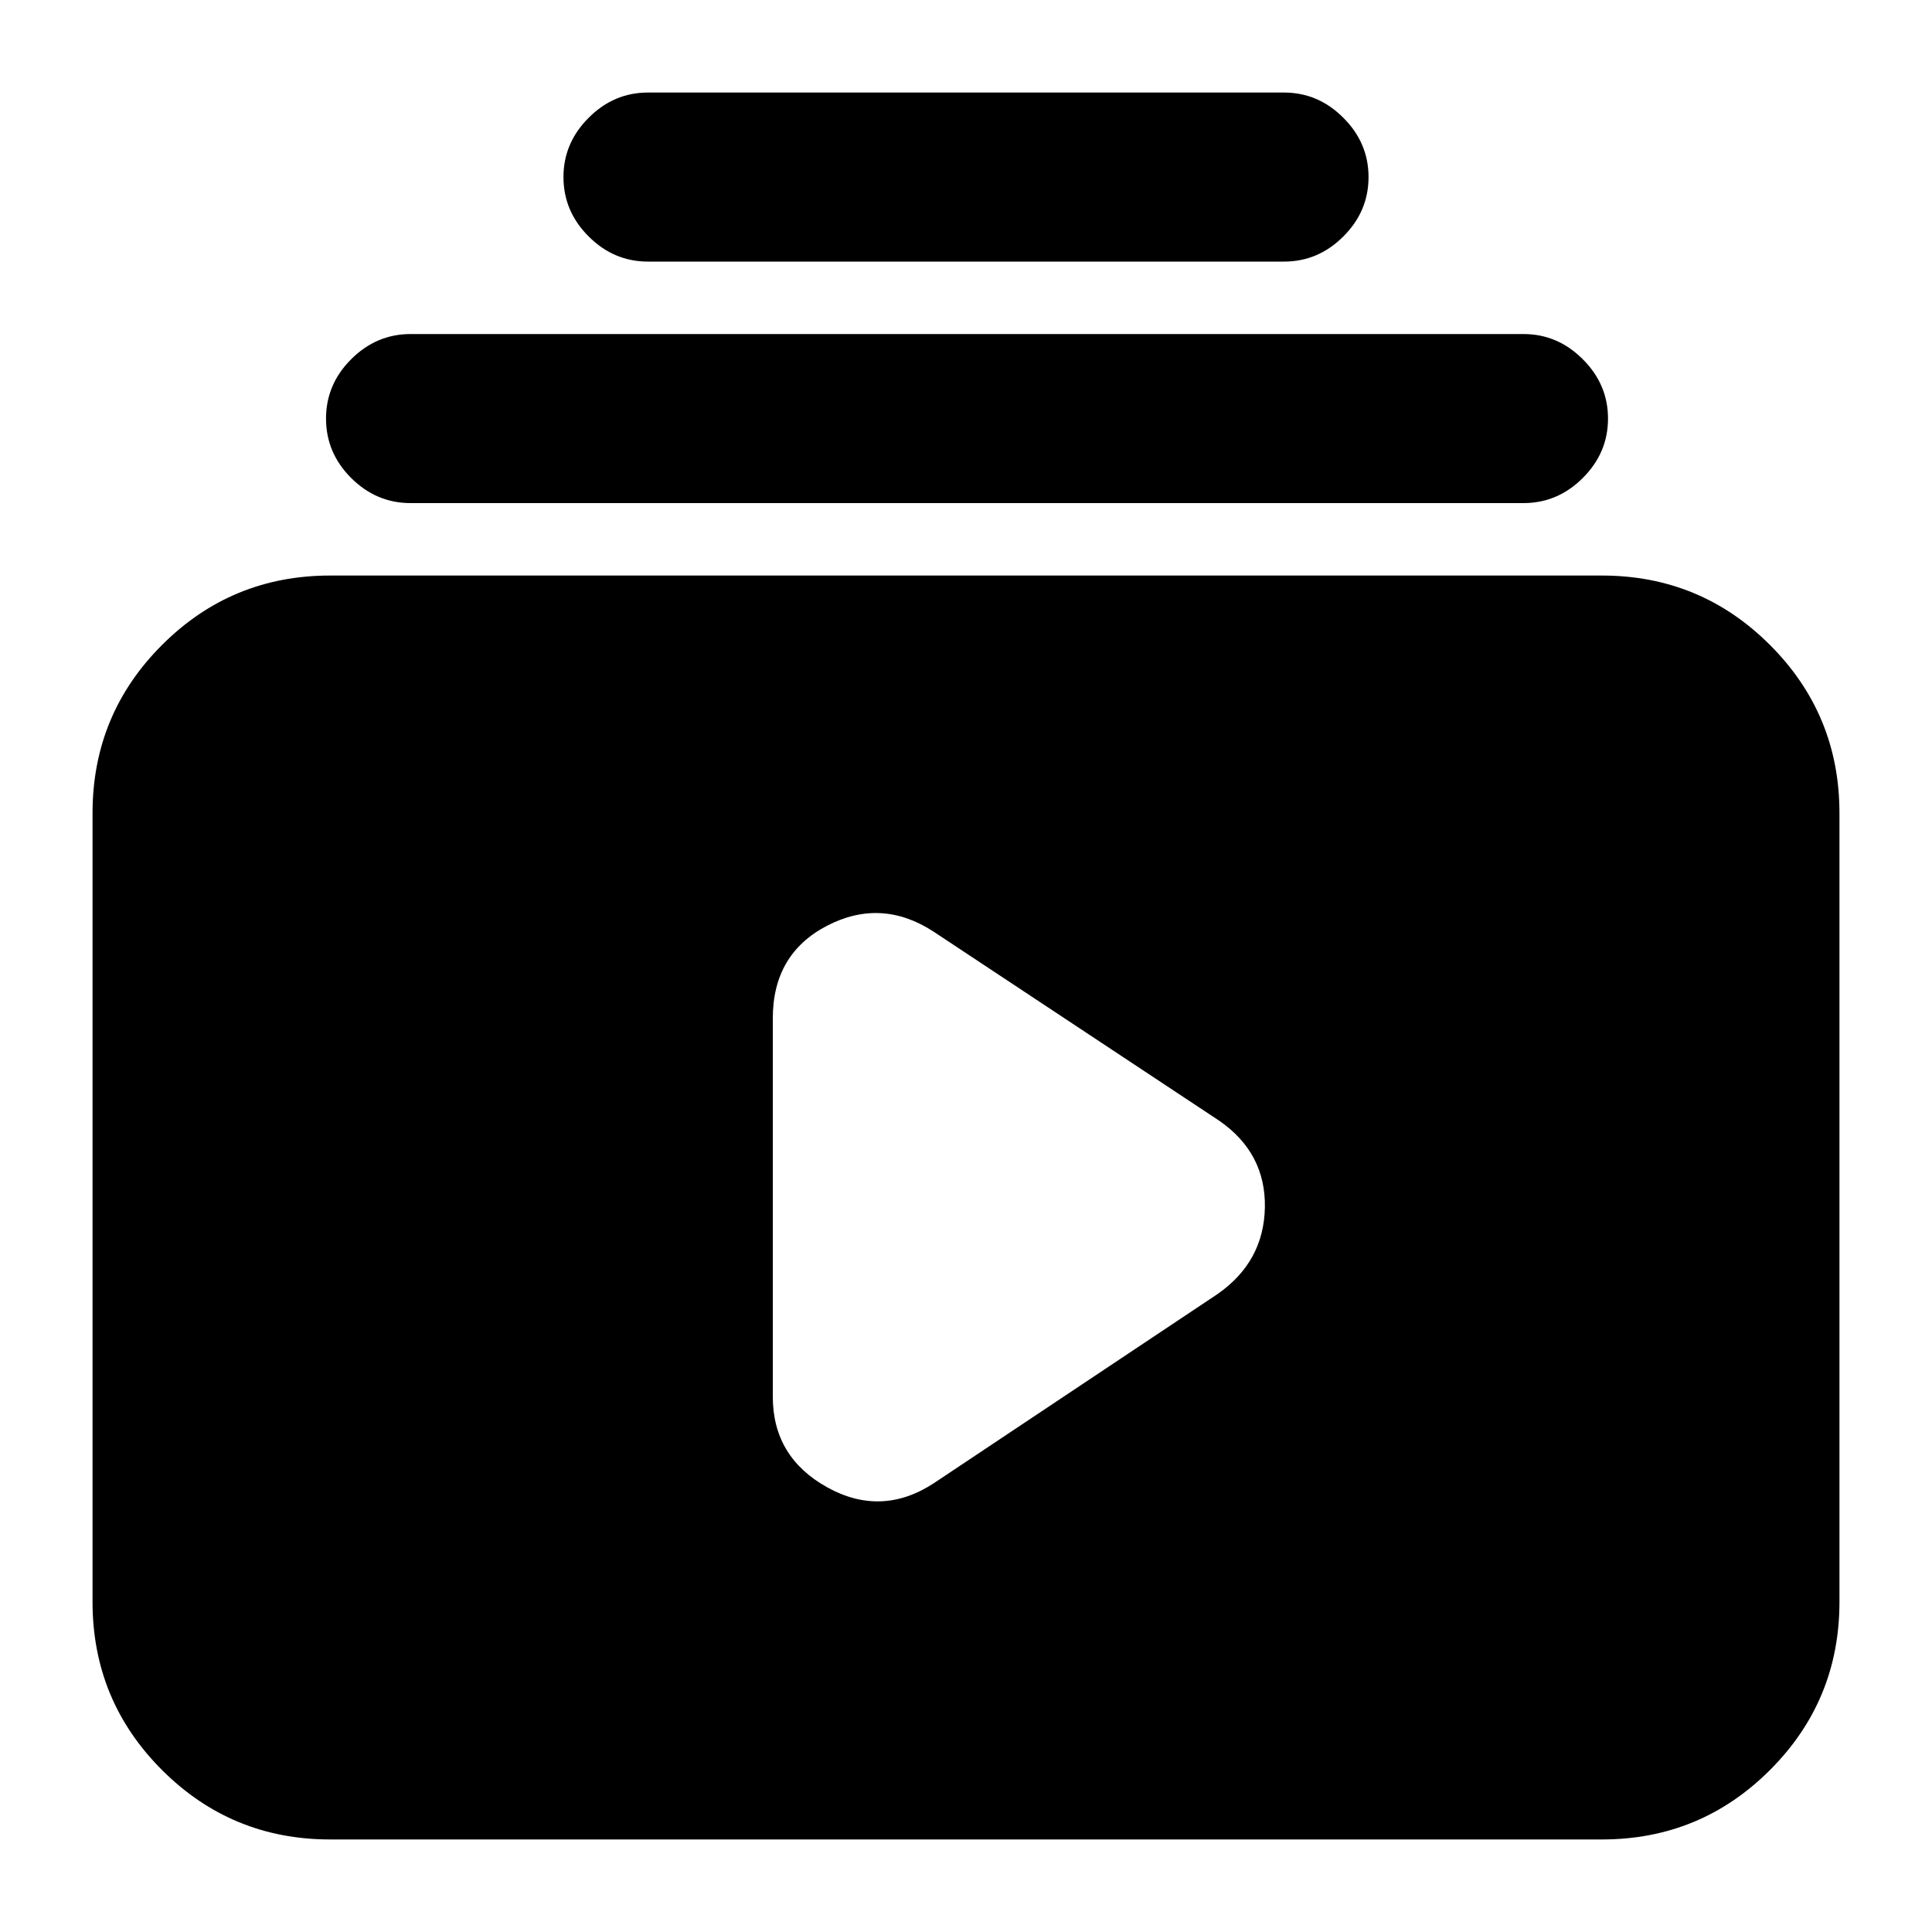 <svg xmlns="http://www.w3.org/2000/svg" height="20" width="20"><path d="M6.708 2.708Q6.354 2.708 6.094 2.448Q5.833 2.188 5.833 1.833Q5.833 1.479 6.094 1.219Q6.354 0.958 6.708 0.958H13.292Q13.646 0.958 13.906 1.219Q14.167 1.479 14.167 1.833Q14.167 2.188 13.906 2.448Q13.646 2.708 13.292 2.708ZM4.25 5.208Q3.896 5.208 3.635 4.948Q3.375 4.688 3.375 4.333Q3.375 3.979 3.635 3.719Q3.896 3.458 4.25 3.458H15.771Q16.125 3.458 16.385 3.719Q16.646 3.979 16.646 4.333Q16.646 4.688 16.385 4.948Q16.125 5.208 15.771 5.208ZM3.417 19.042Q2.396 19.042 1.677 18.323Q0.958 17.604 0.958 16.583V8.417Q0.958 7.396 1.677 6.677Q2.396 5.958 3.417 5.958H16.583Q17.604 5.958 18.323 6.677Q19.042 7.396 19.042 8.417V16.583Q19.042 17.604 18.323 18.323Q17.604 19.042 16.583 19.042ZM9.667 15.354 12.604 13.396Q13.083 13.062 13.094 12.5Q13.104 11.938 12.625 11.604L9.667 9.646Q9.125 9.292 8.562 9.583Q8 9.875 8 10.542V14.458Q8 15.083 8.562 15.396Q9.125 15.708 9.667 15.354Z"/></svg>